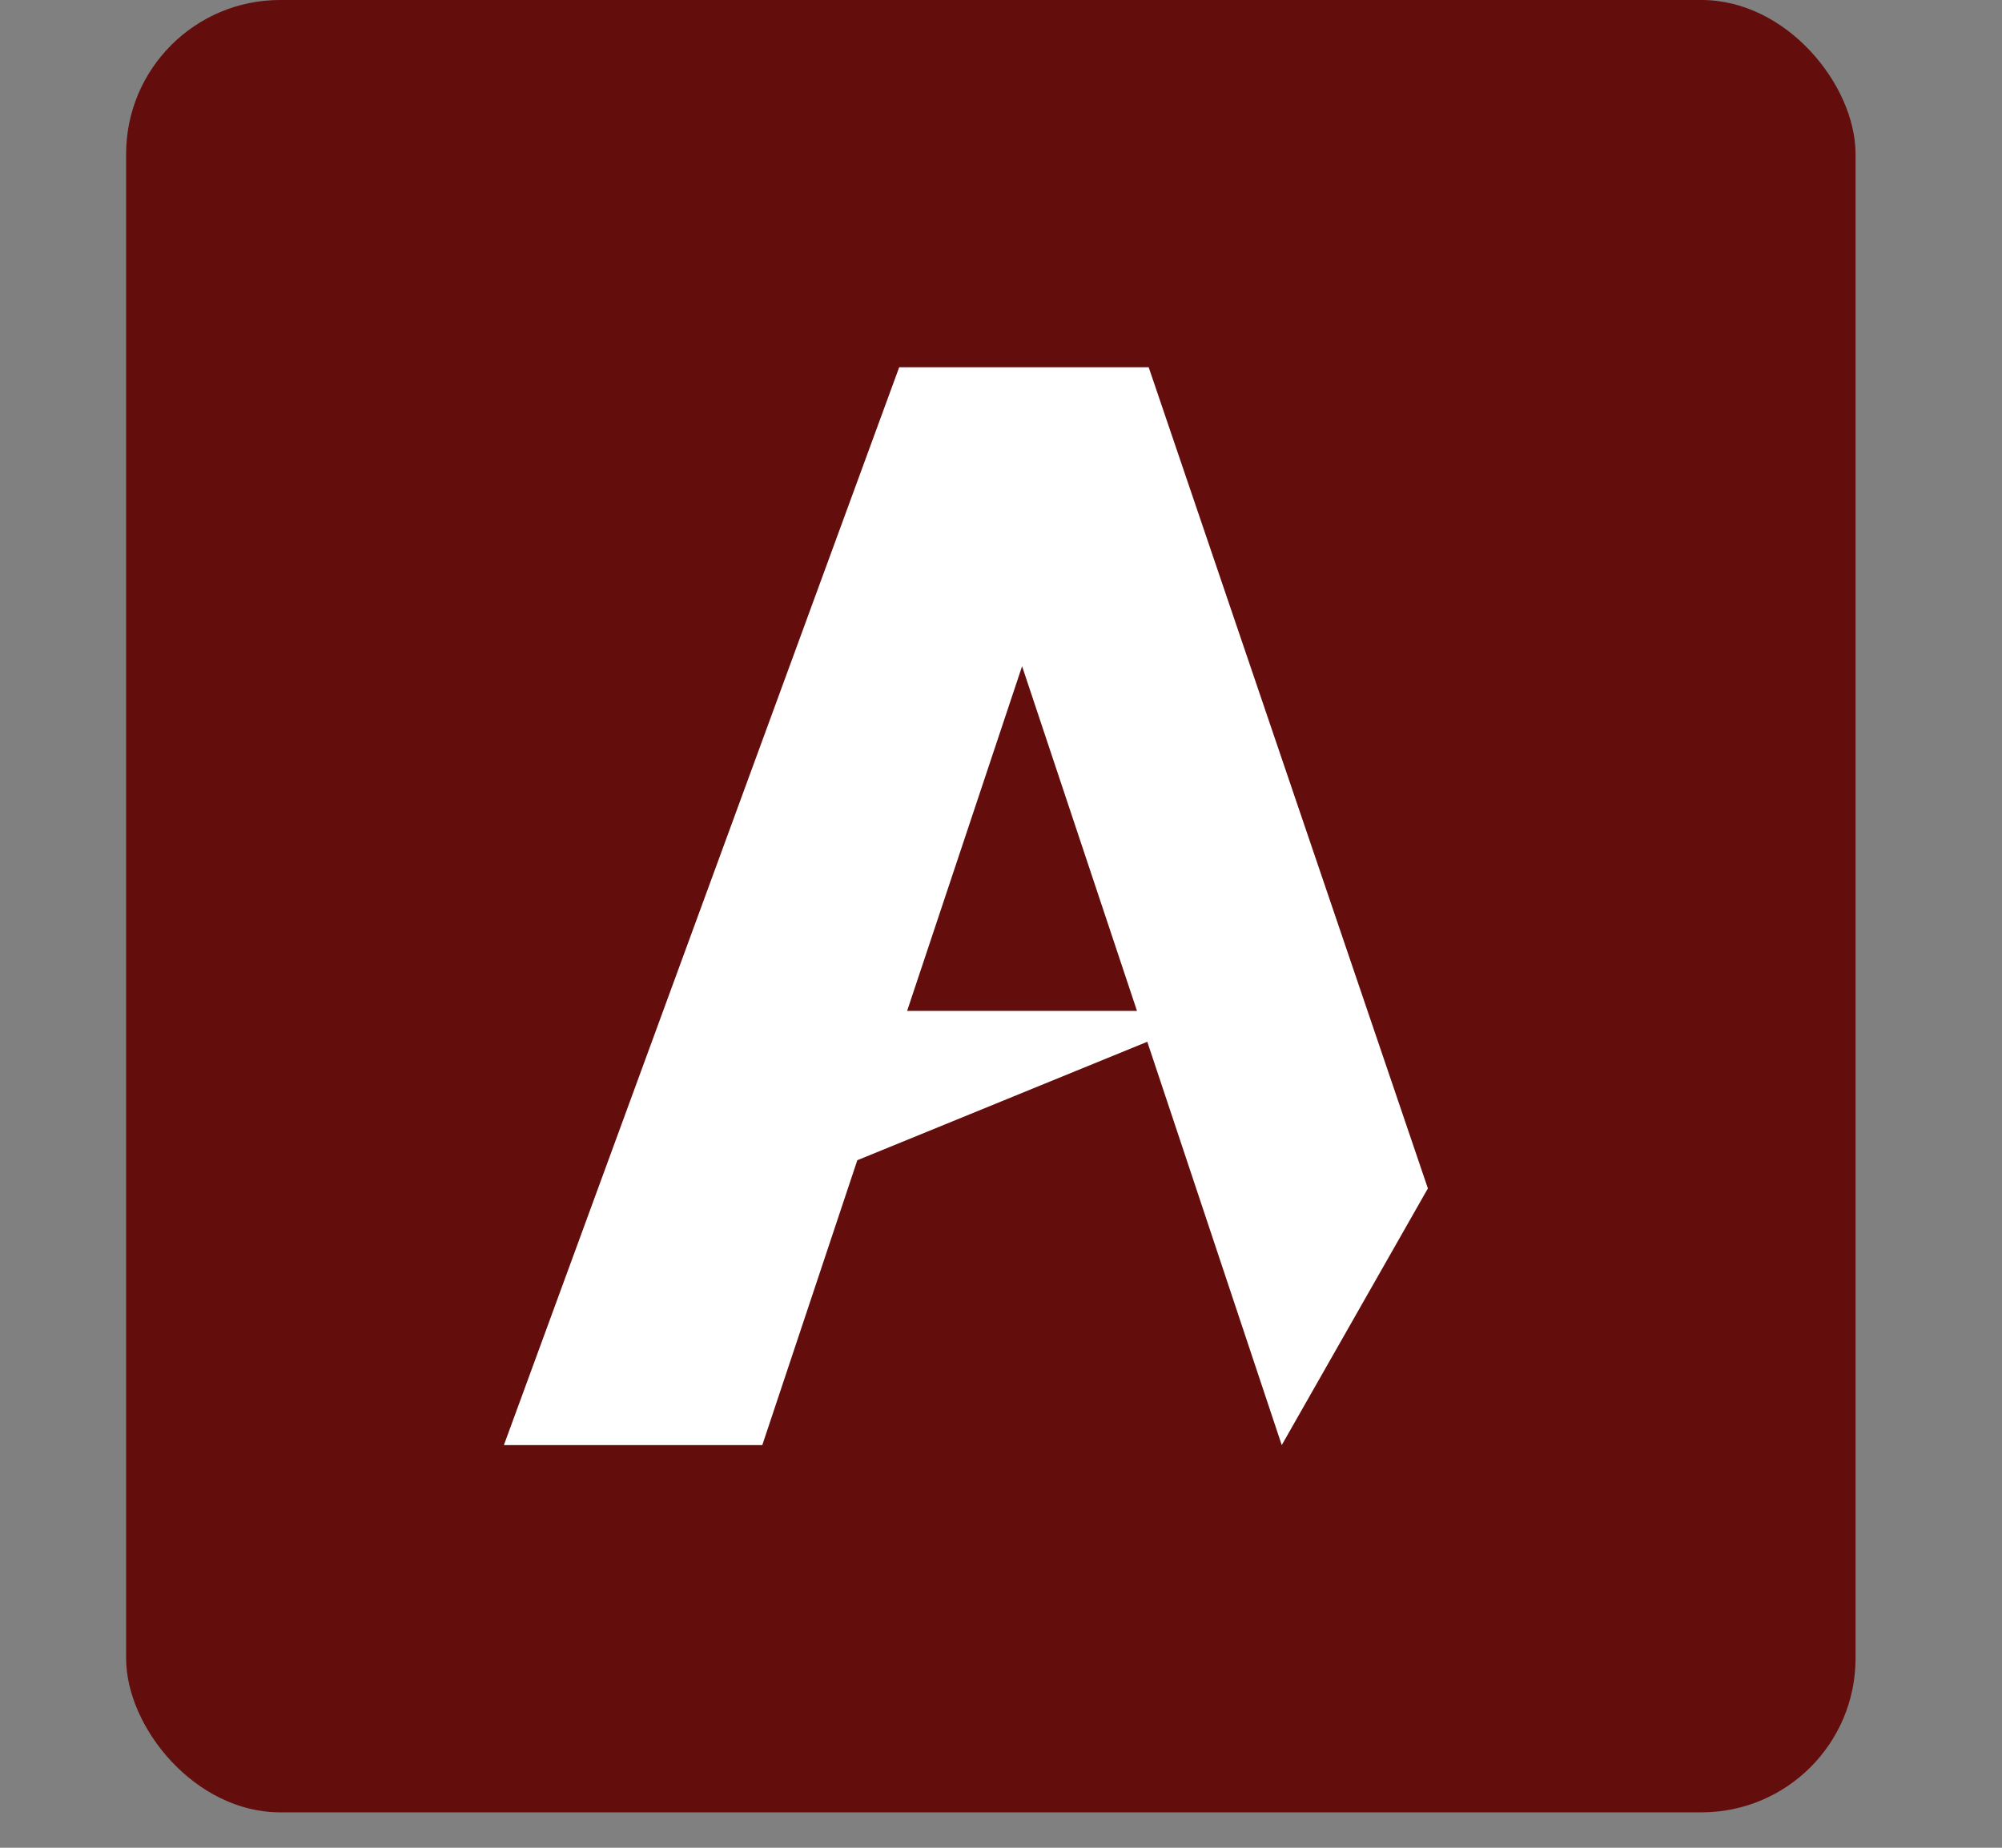 <svg width="13" height="12" viewBox="0 0 13 12" fill="none" xmlns="http://www.w3.org/2000/svg">
<rect x="0" y="0" width="13" height="12" fill="#808080" stroke="none"/>
<rect x="0.819" width="11.23" height="11.77" rx="1" fill="#610000" fill-opacity="0.9"/>
<path d="M3.272 9.385L5.839 2.385H7.459L9.272 7.718L8.323 9.385L6.313 3.355H6.961L4.95 9.385H3.272ZM4.676 8.025L5.1 6.565H7.941L5.119 7.718L4.676 8.025Z" fill="white"/>
</svg>
